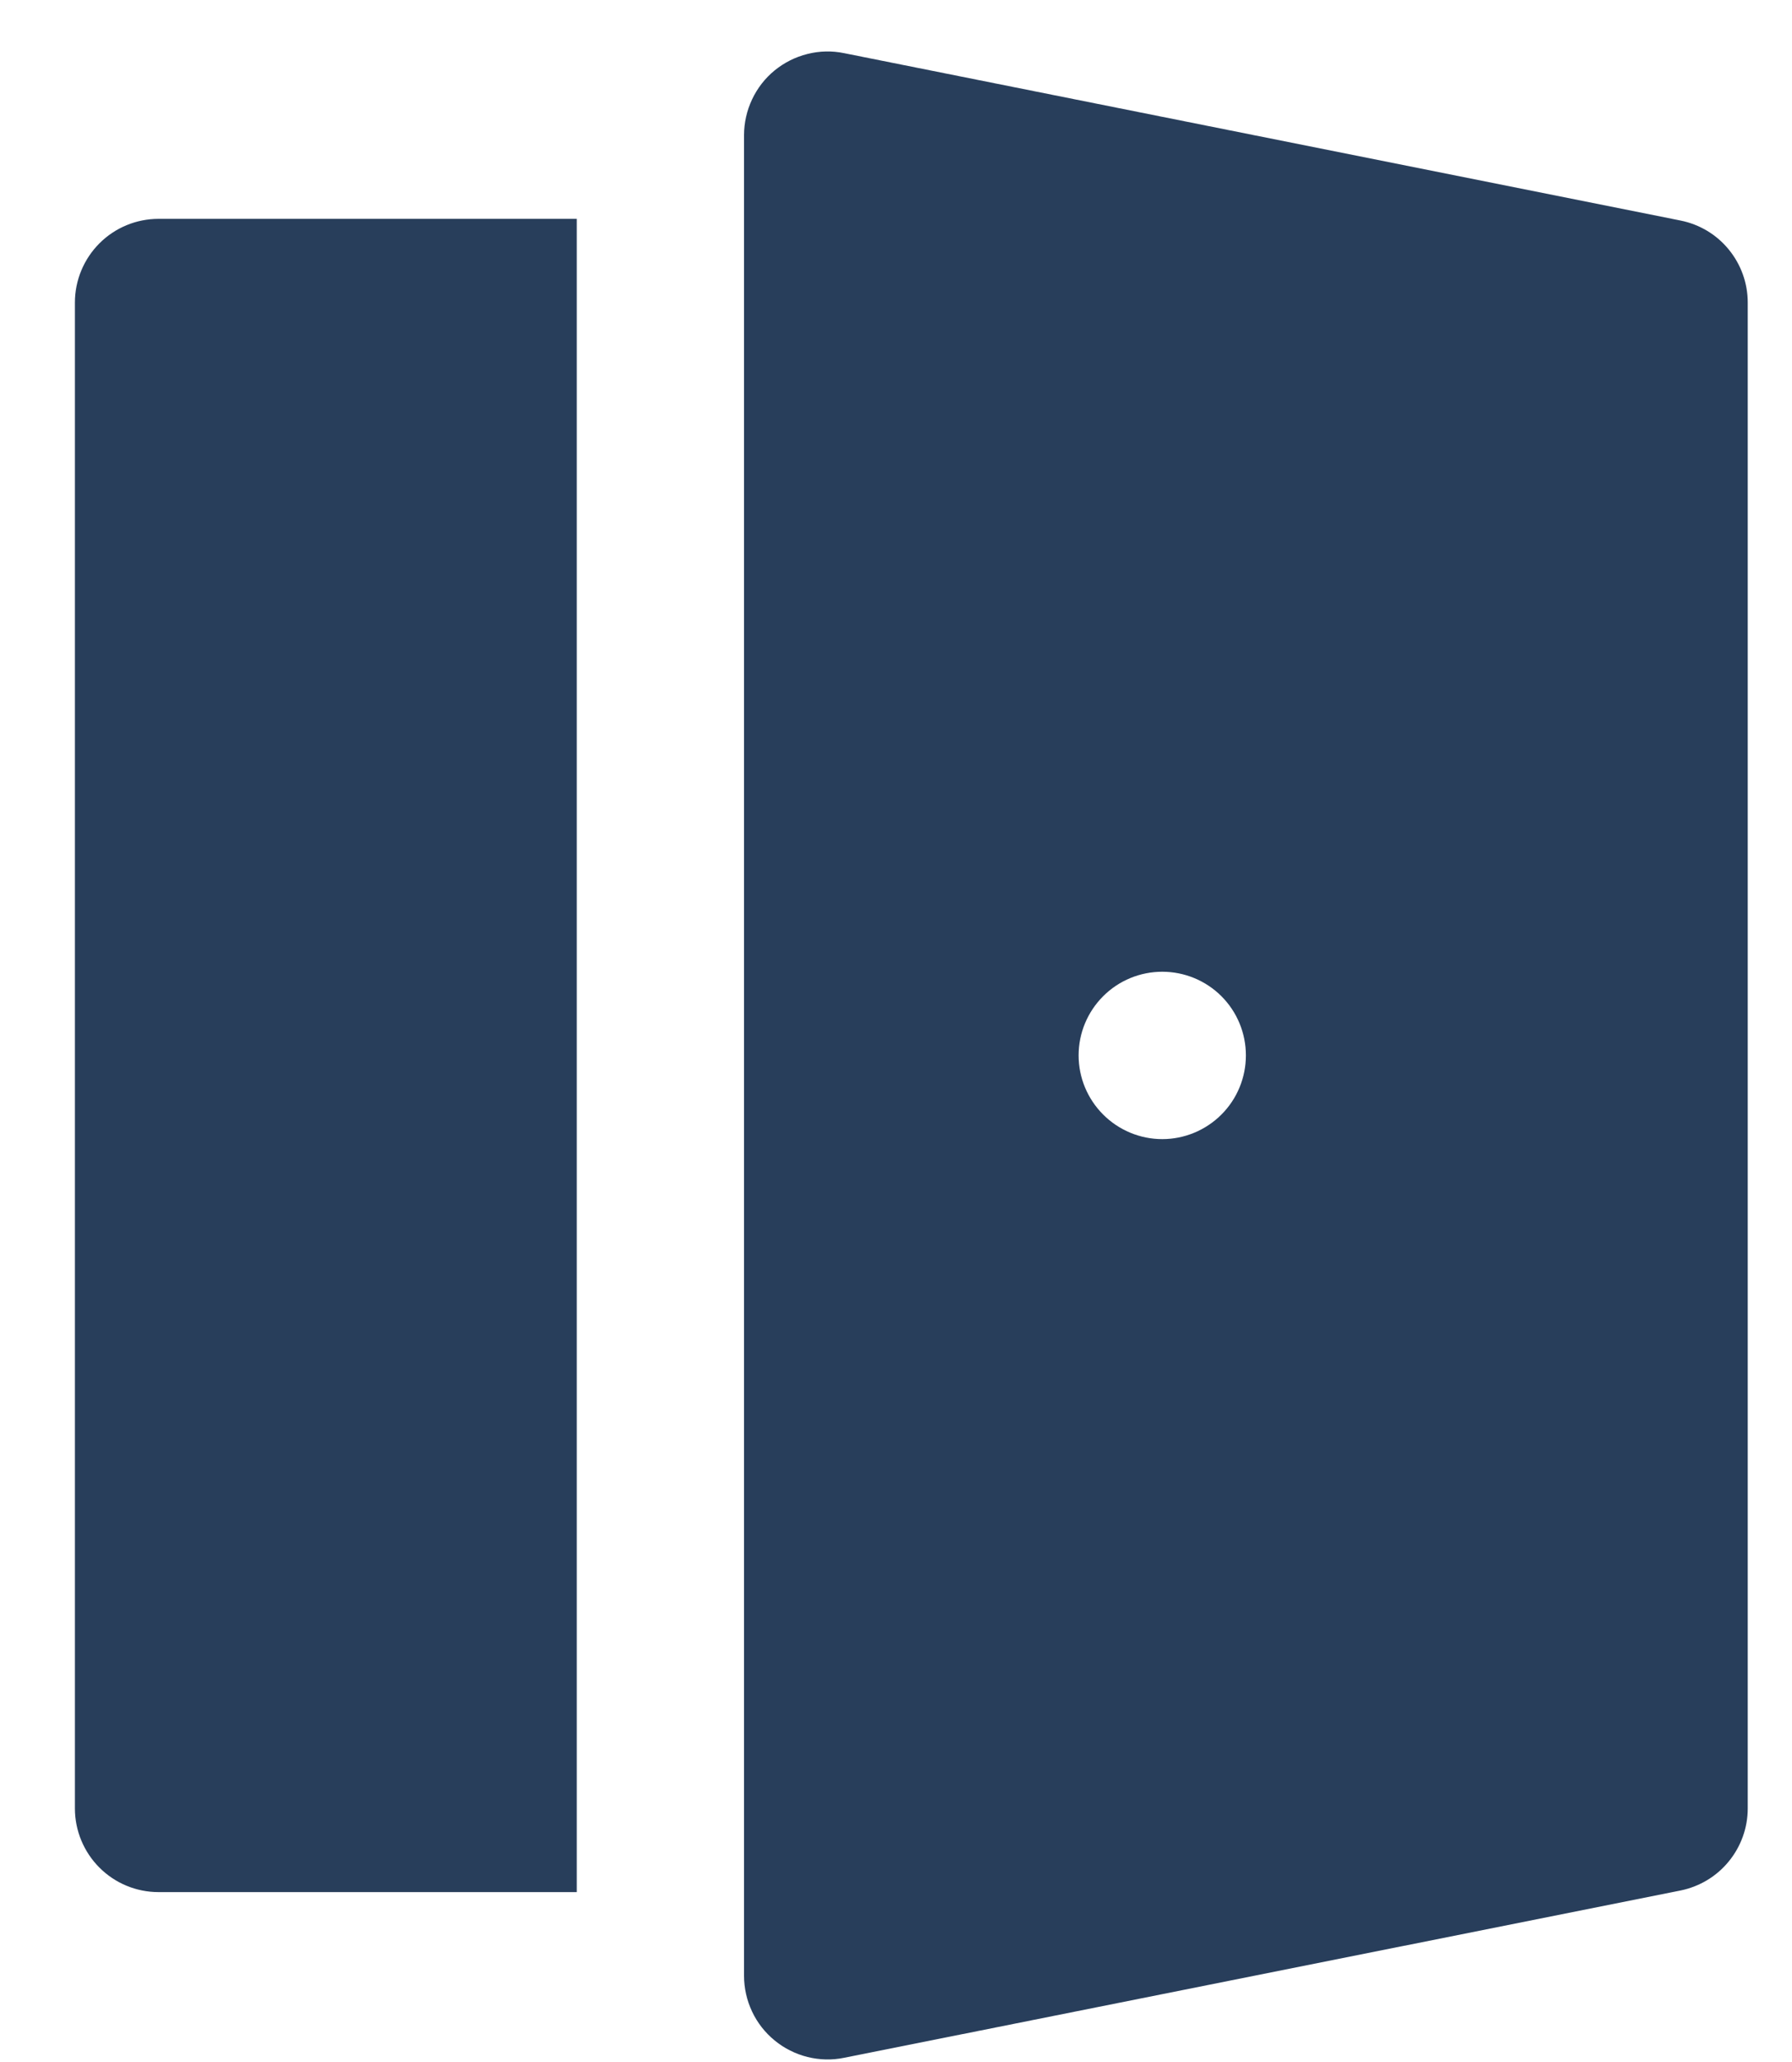 <svg width="20" height="23" viewBox="0 0 20 23" fill="none" xmlns="http://www.w3.org/2000/svg">
<path d="M8.646 0.785C8.753 0.698 8.878 0.635 9.012 0.602C9.146 0.568 9.286 0.565 9.421 0.593L18.756 2.46C18.967 2.502 19.158 2.616 19.294 2.783C19.431 2.95 19.506 3.159 19.506 3.374V20.172C19.506 20.387 19.431 20.596 19.294 20.763C19.158 20.93 18.967 21.044 18.756 21.087L9.421 22.953C9.285 22.981 9.146 22.977 9.012 22.944C8.878 22.91 8.753 22.848 8.646 22.76C8.539 22.673 8.453 22.563 8.394 22.438C8.335 22.313 8.304 22.177 8.304 22.039V1.507L8.646 0.785ZM13.905 11.772C13.905 11.524 13.807 11.287 13.632 11.112C13.457 10.937 13.219 10.839 12.972 10.839C12.724 10.839 12.487 10.937 12.312 11.112C12.137 11.287 12.038 11.524 12.038 11.772C12.038 12.02 12.137 12.257 12.312 12.432C12.487 12.607 12.724 12.706 12.972 12.706C13.219 12.706 13.457 12.607 13.632 12.432C13.807 12.257 13.905 12.02 13.905 11.772ZM6.437 2.441H1.77C1.522 2.441 1.285 2.539 1.11 2.714C0.935 2.889 0.836 3.127 0.836 3.374V20.172C0.836 20.419 0.935 20.657 1.11 20.832C1.285 21.007 1.522 21.105 1.77 21.105H6.437V2.441ZM8.646 0.785C8.539 0.872 8.453 0.983 8.394 1.108C8.335 1.233 8.304 1.369 8.304 1.507L8.646 0.785Z" fill="#283E5B"/>
</svg>

